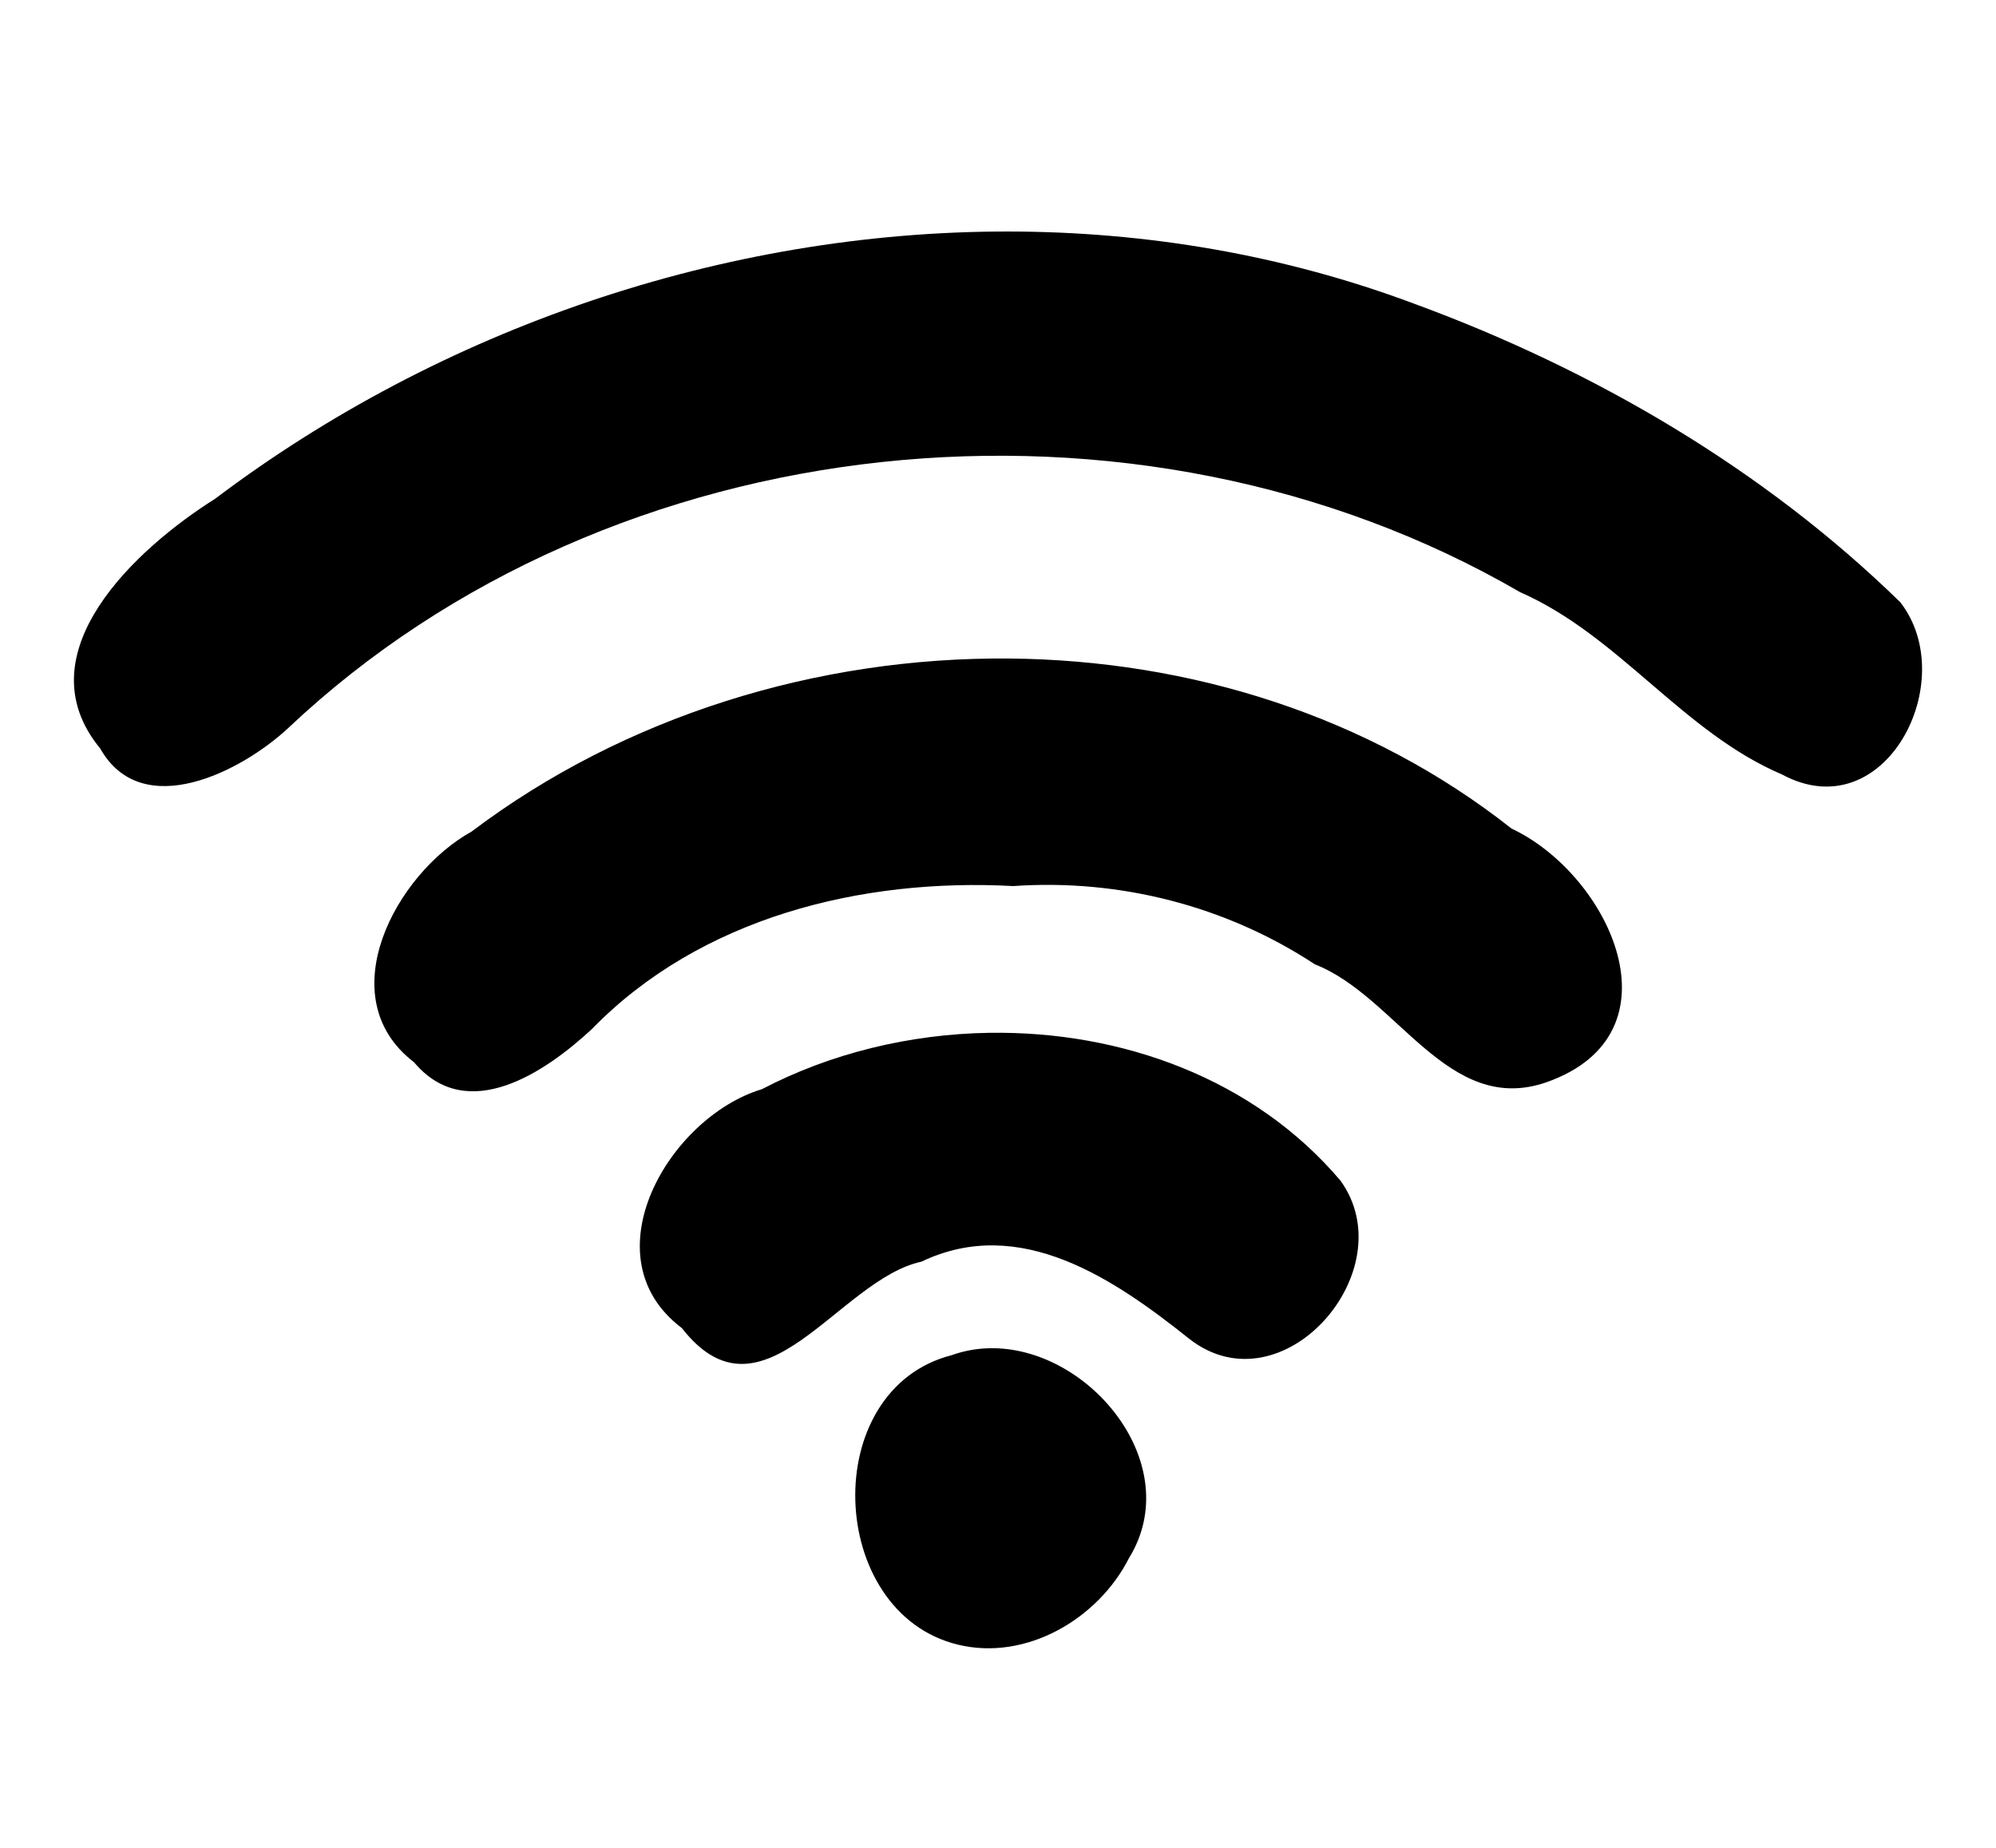 <?xml version="1.0" encoding="UTF-8" standalone="no"?>
<svg
   xmlns:dc="http://purl.org/dc/elements/1.1/"
   xmlns:cc="http://creativecommons.org/ns#"
   xmlns:rdf="http://www.w3.org/1999/02/22-rdf-syntax-ns#"
   xmlns:svg="http://www.w3.org/2000/svg"
   xmlns="http://www.w3.org/2000/svg"
   version="1.1"
   id="svg2"
   viewBox="0 0 540 500"
   height="500"
   width="540">
  <defs
     id="defs4" />
  <g
     transform="translate(0,-552.362)"
     id="layer1">
    <path
       id="path3382"
       d="m 272.523,615.004 c -76.512,-0.015 -153.256,26.214 -214.351,72.337 -21.113,13.281 -52.323,41.75 -31.067,67.541 11.321,20.074 38.231,6.244 50.825,-5.479 87.572,-82.755 229.596,-97.019 333.301,-36.822 26.843,11.793 43.978,37.867 70.878,49.34 27.884,15.042 48.539,-25.402 31.981,-46.626 -36.992,-36.105 -83.002,-62.959 -131.484,-80.75 -35.405,-13.267 -72.716,-19.533 -110.082,-19.541 z m 0.584,115.545 c -51.864,-0.475 -104.115,15.538 -145.516,46.817 -20.487,11.341 -38.58,44.826 -15.559,62.445 14.428,17.128 35.711,2.503 48.062,-8.971 29.444,-30.249 72.978,-40.94 114.047,-38.722 28.678,-2.004 57.546,5.348 81.622,21.197 22.171,8.65 35.969,41.186 62.652,31.877 37.22,-13.158 17.026,-56.159 -9.493,-68.641 -38.715,-30.56 -87.095,-45.557 -135.816,-46.004 z m -5.447,101.276 c -21.444,0.327 -42.857,5.501 -61.537,15.255 -25.125,7.568 -47.234,45.35 -21.651,64.64 21.866,28.019 42.296,-13.106 64.811,-17.971 26.749,-12.797 52.288,4.791 72.567,20.961 25.145,19.496 58.343,-18.658 40.787,-42.907 -23.411,-27.605 -59.237,-40.521 -94.977,-39.976 z m 1.144,85.341 c -3.797,-0.045 -7.616,0.547 -11.344,1.887 -36.209,9.302 -33.824,69.655 1.631,78.309 18.496,4.543 38,-6.943 46.331,-23.37 15.401,-24.955 -10.036,-56.507 -36.617,-56.826 z"
       style="fill:#000000" />
  </g>
</svg>
